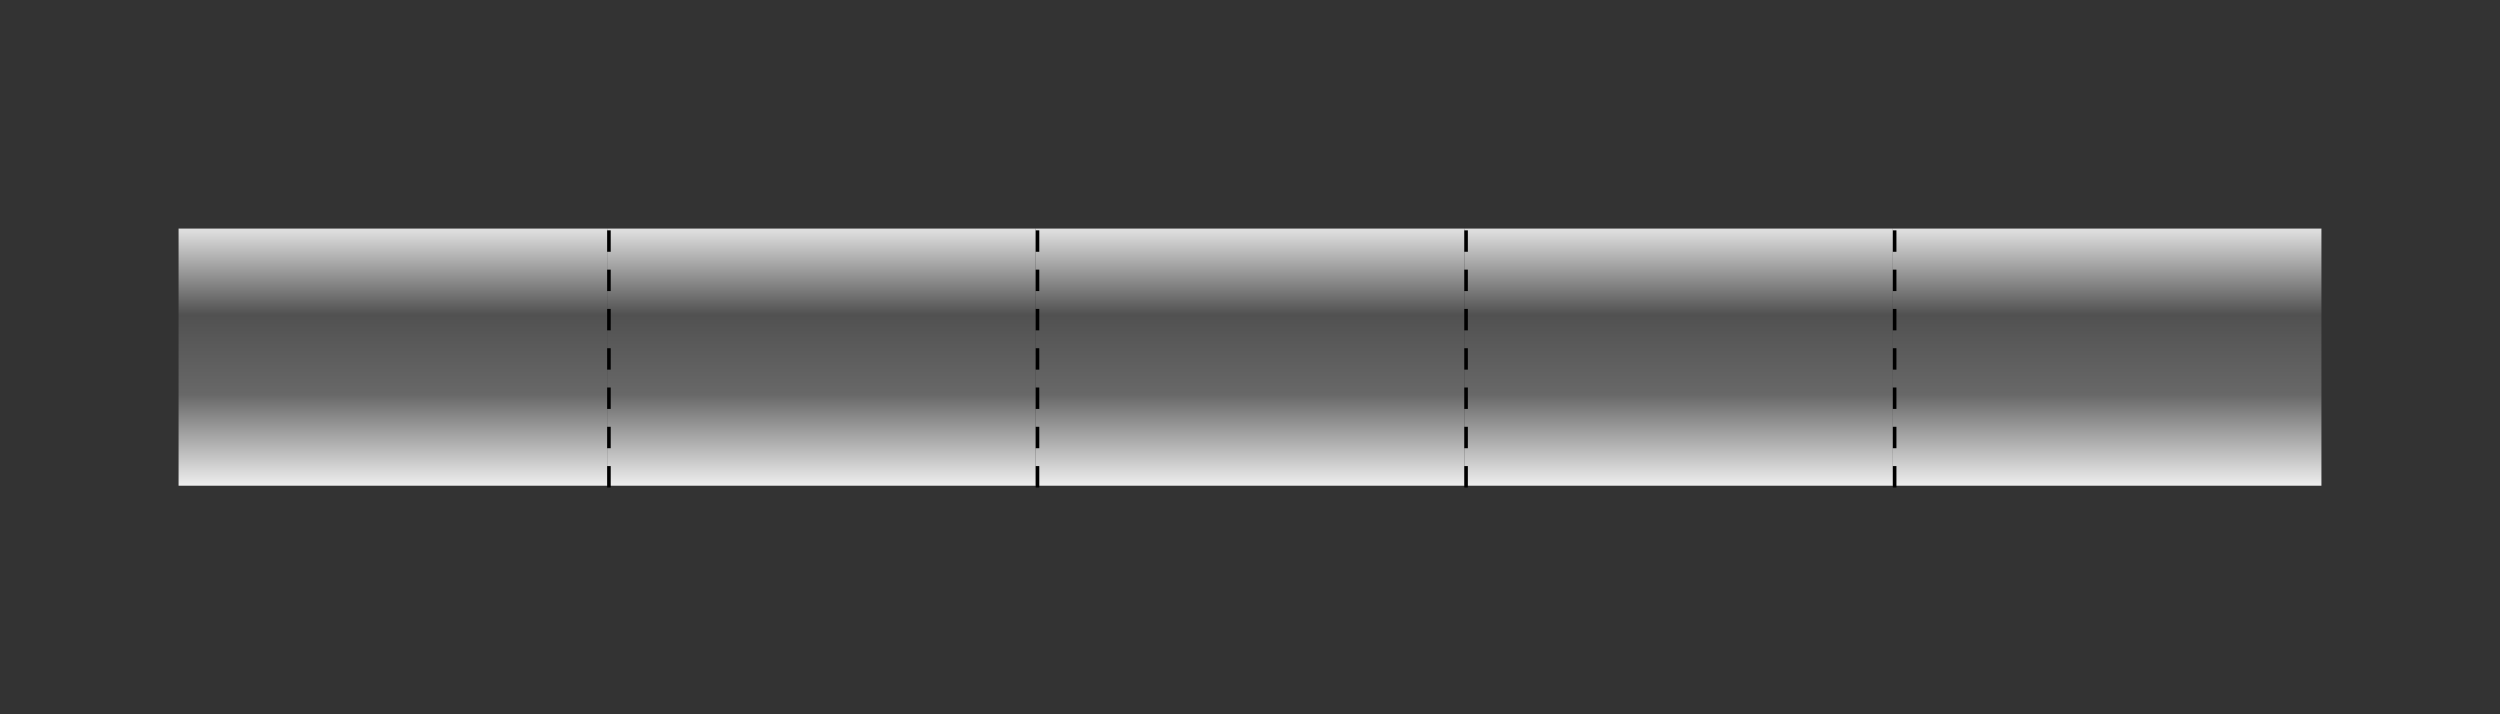 <?xml version="1.0" encoding="UTF-8"?>
<!DOCTYPE svg PUBLIC "-//W3C//DTD SVG 1.1//EN" "http://www.w3.org/Graphics/SVG/1.1/DTD/svg11.dtd">
<svg version="1.1" xmlns="http://www.w3.org/2000/svg" xmlns:xlink="http://www.w3.org/1999/xlink" x="0" y="0" width="700" height="200" viewBox="0, 0, 700, 200">
  <rect x="0" y="0" width="700" height="200" fill="#333333" stroke="none"/>
  <defs>
    <linearGradient id="Gradient_1" gradientUnits="userSpaceOnUse" x1="110" y1="136" x2="110" y2="64">
      <stop offset="0" stop-color="#EEEEEE"/>
      <stop offset="0.354" stop-color="#686868"/>
      <stop offset="0.664" stop-color="#515151"/>
      <stop offset="0.99" stop-color="#DDDDDD"/>
    </linearGradient>
    <linearGradient id="Gradient_2" gradientUnits="userSpaceOnUse" x1="230" y1="136" x2="230" y2="64">
      <stop offset="0" stop-color="#EEEEEE"/>
      <stop offset="0.354" stop-color="#686868"/>
      <stop offset="0.664" stop-color="#515151"/>
      <stop offset="0.99" stop-color="#DDDDDD"/>
    </linearGradient>
    <linearGradient id="Gradient_3" gradientUnits="userSpaceOnUse" x1="350" y1="136" x2="350" y2="64">
      <stop offset="0" stop-color="#EEEEEE"/>
      <stop offset="0.354" stop-color="#686868"/>
      <stop offset="0.664" stop-color="#515151"/>
      <stop offset="0.99" stop-color="#DDDDDD"/>
    </linearGradient>
    <linearGradient id="Gradient_4" gradientUnits="userSpaceOnUse" x1="470" y1="136" x2="470" y2="64">
      <stop offset="0" stop-color="#EEEEEE"/>
      <stop offset="0.354" stop-color="#686868"/>
      <stop offset="0.664" stop-color="#515151"/>
      <stop offset="0.99" stop-color="#DDDDDD"/>
    </linearGradient>
    <linearGradient id="Gradient_5" gradientUnits="userSpaceOnUse" x1="590" y1="136" x2="590" y2="64">
      <stop offset="0" stop-color="#EEEEEE"/>
      <stop offset="0.354" stop-color="#686868"/>
      <stop offset="0.664" stop-color="#515151"/>
      <stop offset="0.99" stop-color="#DDDDDD"/>
    </linearGradient>
  </defs>
  <g id="Layer_1">
    <g>
      <path d="M50,64 L170,64 L170,136 L50,136 L50,64 z" fill="url(#Gradient_1)"/>
      <path d="M170,64 L290,64 L290,136 L170,136 L170,64 z" fill="url(#Gradient_2)"/>
      <path d="M290,64 L410,64 L410,136 L290,136 L290,64 z" fill="url(#Gradient_3)"/>
      <path d="M410,64 L530,64 L530,136 L410,136 L410,64 z" fill="url(#Gradient_4)"/>
      <path d="M530,64 L650,64 L650,136 L530,136 L530,64 z" fill="url(#Gradient_5)"/>
      <path d="M170.5,64.5 L170.5,136.5" fill-opacity="0" stroke="#000000" stroke-width="1" stroke-dasharray="6,5"/>
      <path d="M530.5,64.5 L530.5,136.5" fill-opacity="0" stroke="#000000" stroke-width="1" stroke-dasharray="6,5"/>
      <path d="M410.5,64.5 L410.5,136.5" fill-opacity="0" stroke="#000000" stroke-width="1" stroke-dasharray="6,5"/>
      <path d="M290.5,64.5 L290.5,136.5" fill-opacity="0" stroke="#000000" stroke-width="1" stroke-dasharray="6,5"/>
    </g>
  </g>
</svg>
